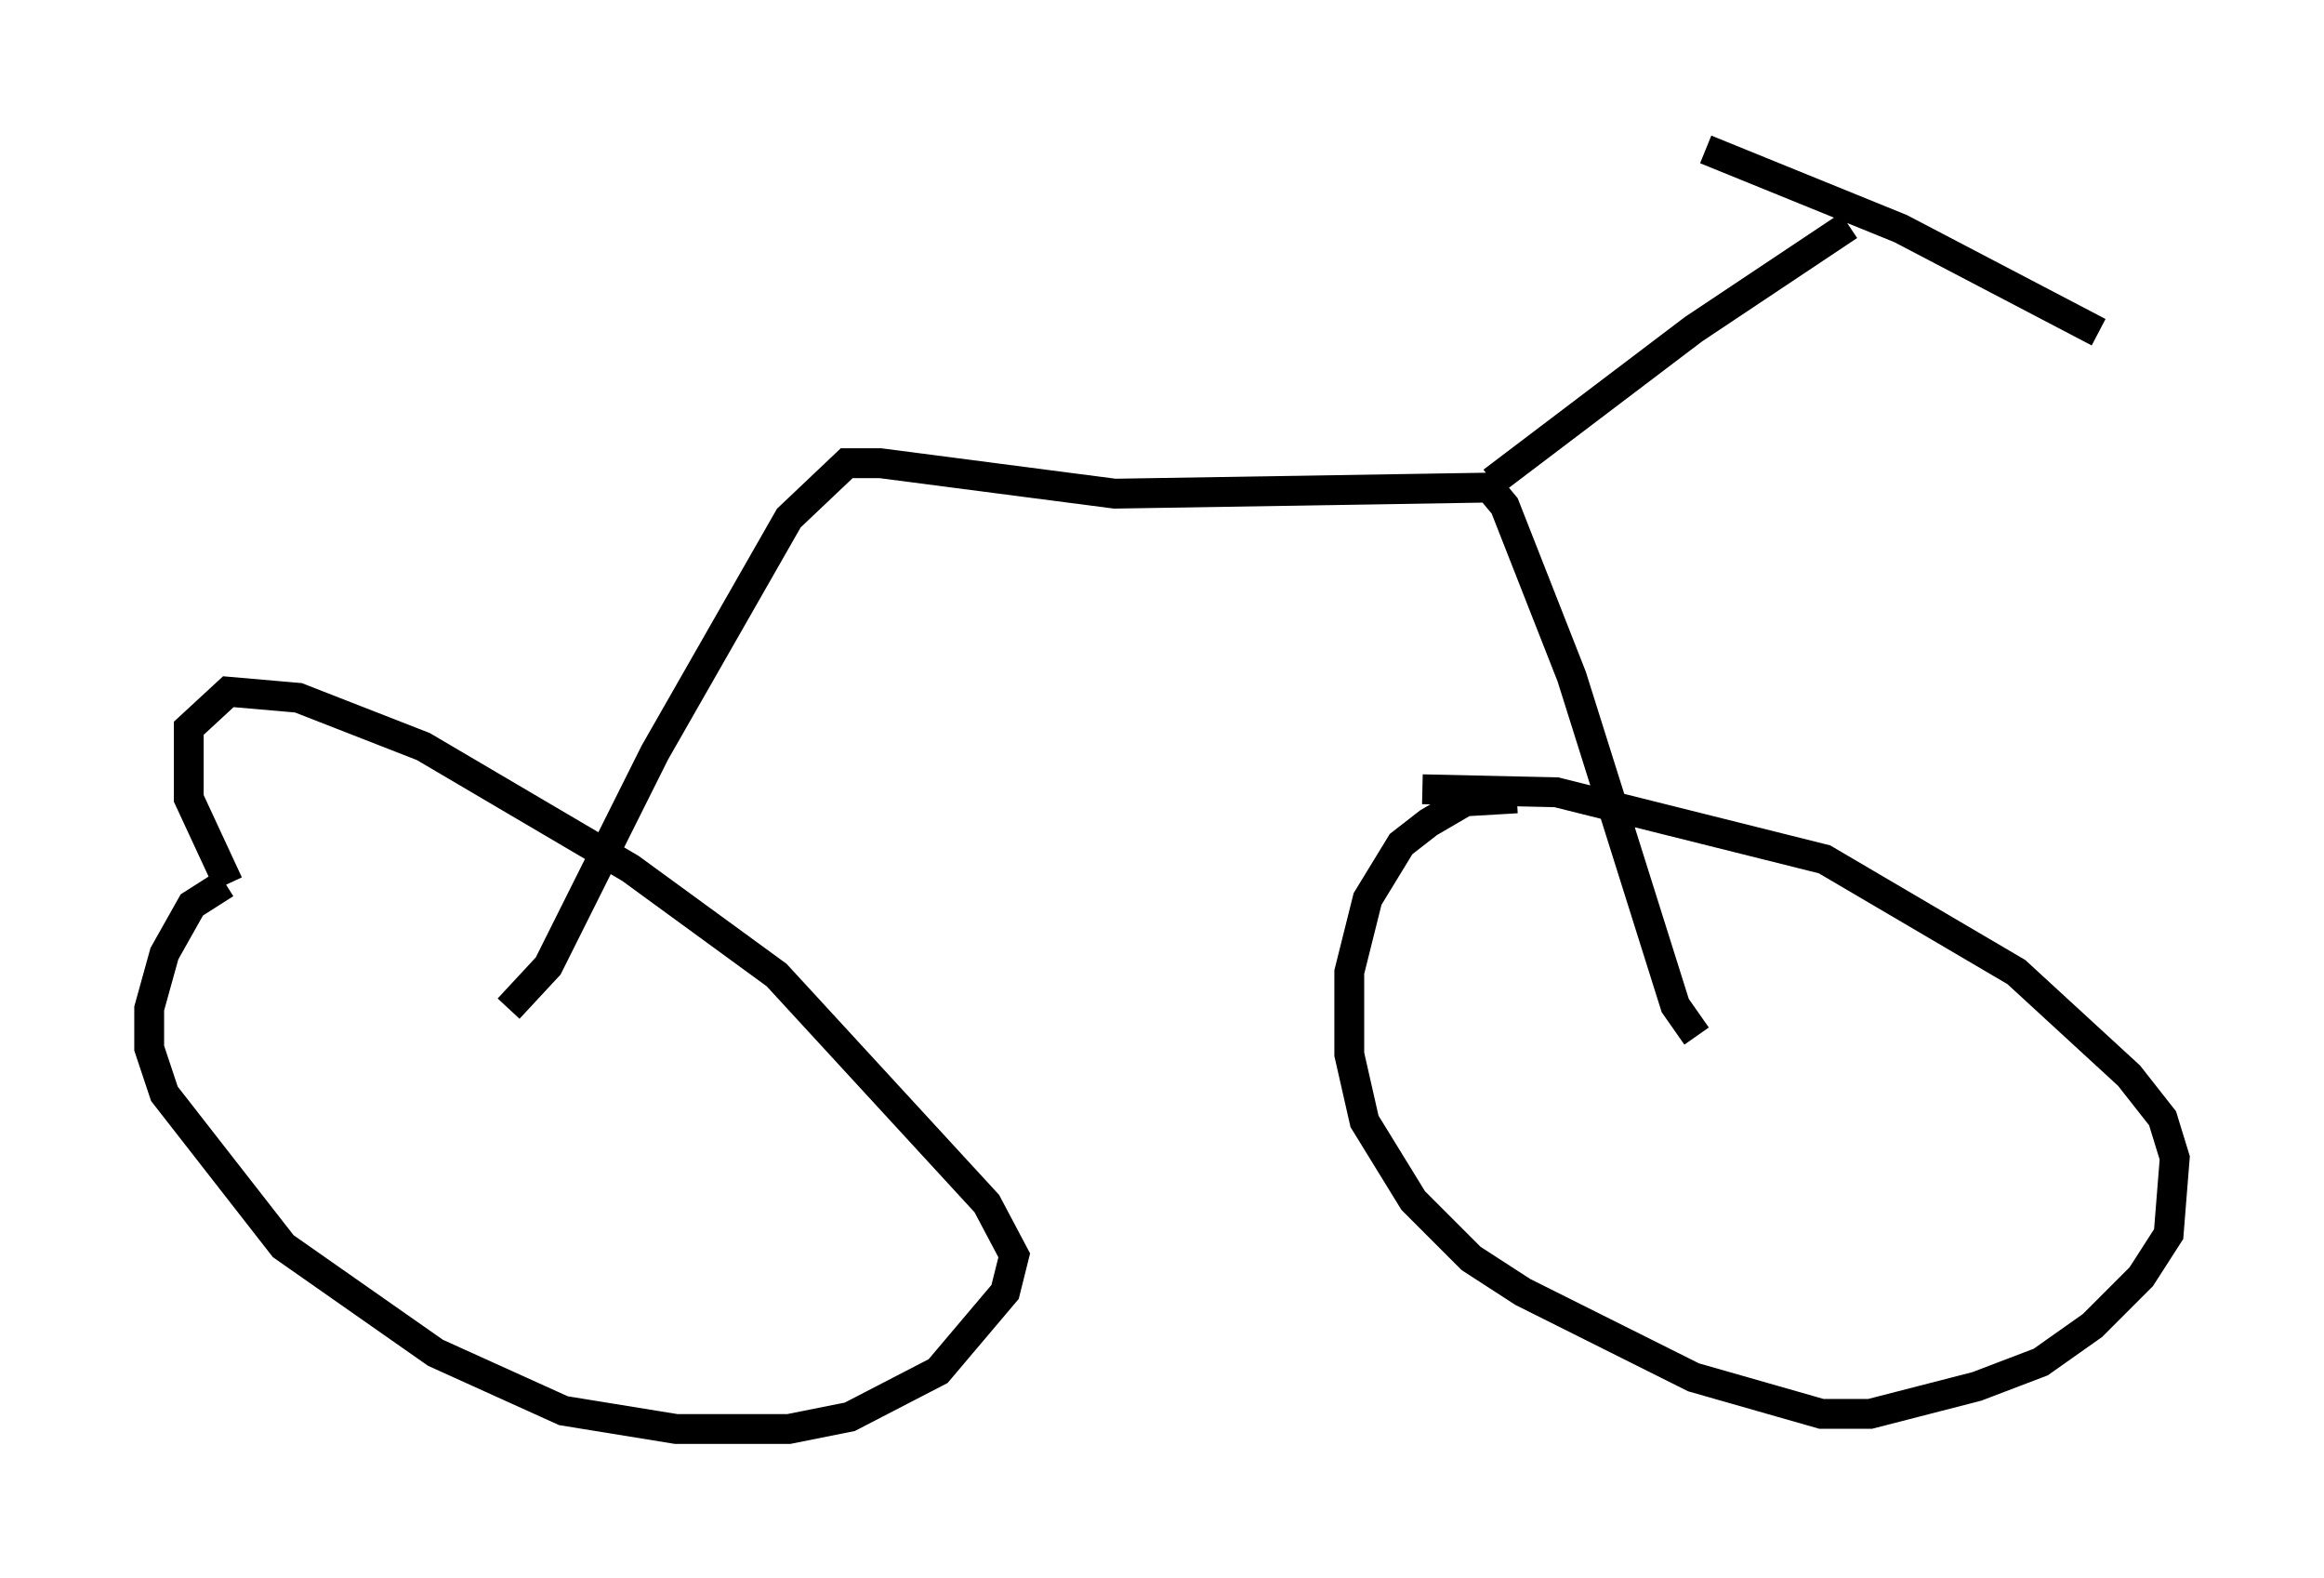 <?xml version="1.0" encoding="utf-8" ?>
<svg baseProfile="full" height="52.875" version="1.1" width="77.886" xmlns="http://www.w3.org/2000/svg" xmlns:ev="http://www.w3.org/2001/xml-events" xmlns:xlink="http://www.w3.org/1999/xlink"><defs /><rect fill="white" height="52.875" width="77.886" x="0" y="0" /><path d="M10.002, 28.99 m-2.45, 0.613 l-1.123, 0.715 -0.919, 1.633 l-0.51, 1.838 0.0, 1.327 l0.51, 1.531 3.981, 5.104 l5.104, 3.573 4.288, 1.94 l3.777, 0.613 3.777, 0.0 l2.042, -0.408 2.96, -1.531 l2.246, -2.654 0.306, -1.225 l-0.919, -1.735 -7.044, -7.656 l-4.9, -3.573 -6.942, -4.083 l-4.185, -1.633 -2.348, -0.204 l-1.327, 1.225 0.0, 2.348 l1.327, 2.858 m43.182, -2.858 l-1.735, 0.102 -1.225, 0.715 l-0.919, 0.715 -1.123, 1.838 l-0.613, 2.45 0.0, 2.756 l0.51, 2.246 1.633, 2.654 l1.94, 1.94 1.735, 1.123 l5.717, 2.858 4.288, 1.225 l1.633, 0.0 3.573, -0.919 l2.144, -0.817 1.735, -1.225 l1.633, -1.633 0.919, -1.429 l0.204, -2.552 -0.408, -1.327 l-1.123, -1.429 -3.777, -3.471 l-6.431, -3.777 -8.983, -2.246 l-4.492, -0.102 m-30.625, 7.35 l1.327, -1.429 3.573, -7.146 l4.492, -7.861 1.94, -1.838 l1.123, 0.0 7.861, 1.021 l12.556, -0.204 0.51, 0.613 l2.246, 5.717 3.471, 11.025 l0.715, 1.021 m-6.84, -18.579 l6.738, -5.104 5.206, -3.471 m-4.798, -2.552 l6.533, 2.654 6.635, 3.471 " fill="none" stroke="black" stroke-width="1" /></svg>
